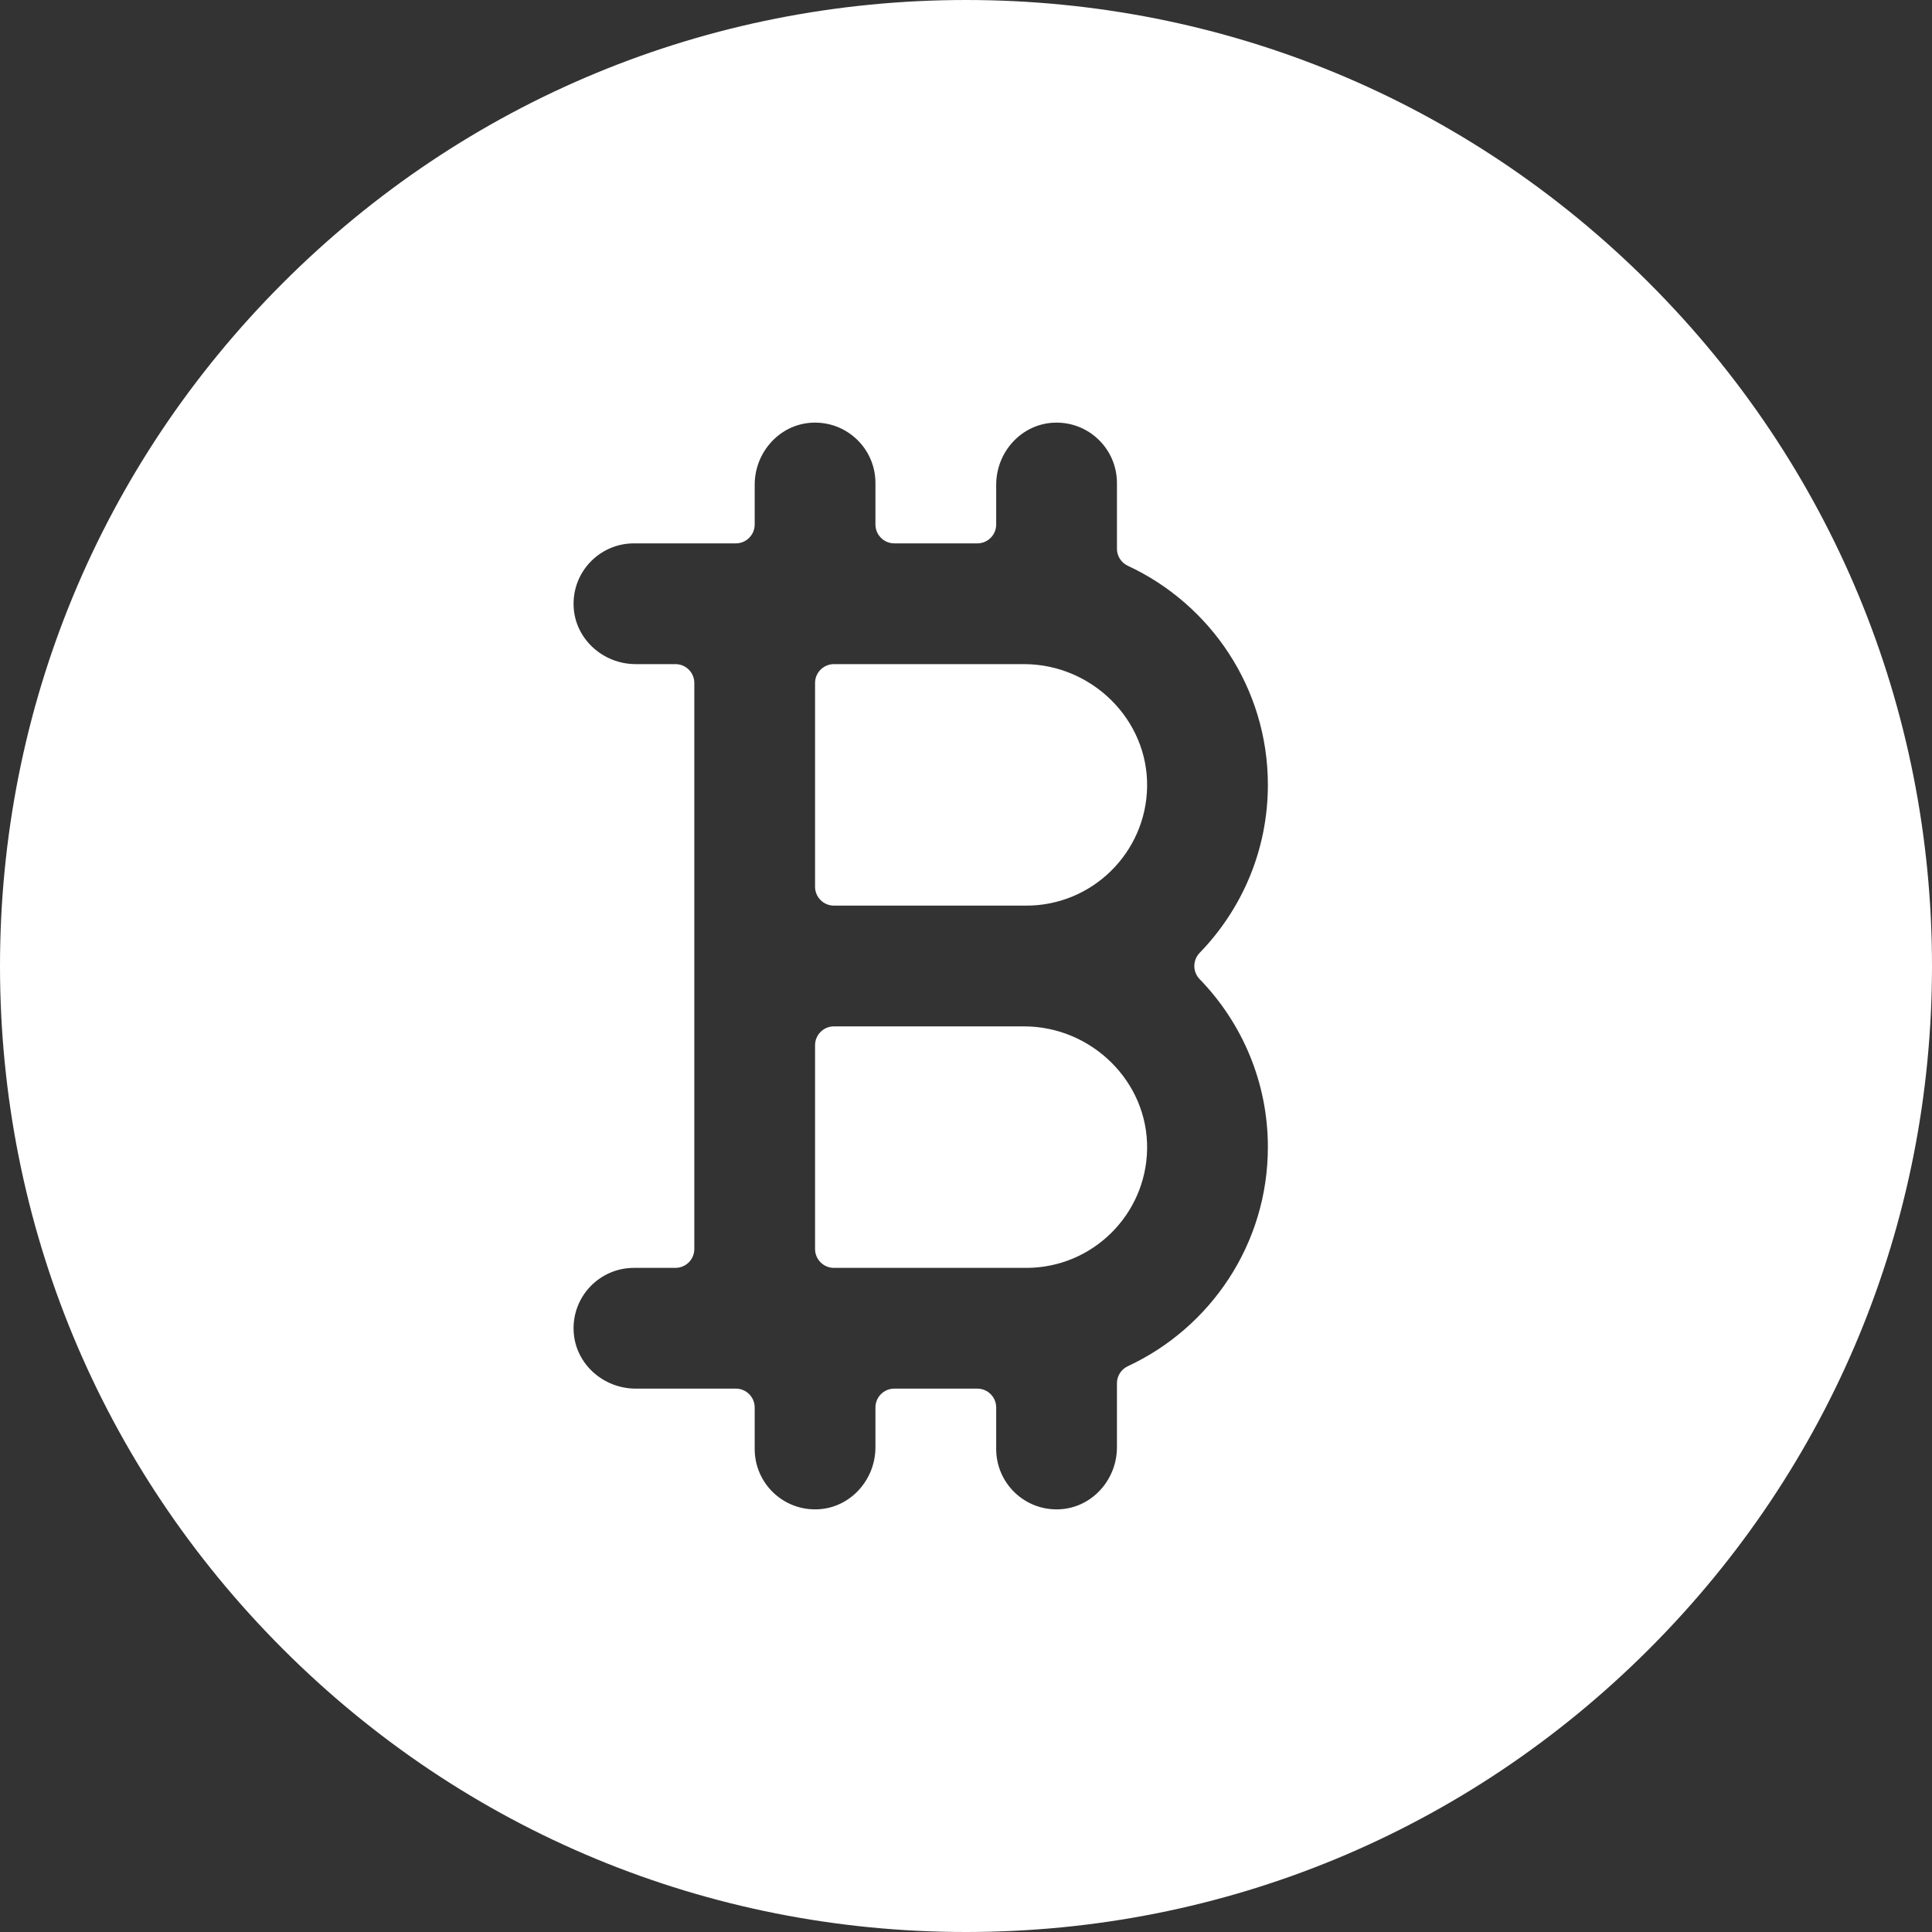 <?xml version="1.0"?>
<svg xmlns="http://www.w3.org/2000/svg" xmlns:xlink="http://www.w3.org/1999/xlink" xmlns:svgjs="http://svgjs.com/svgjs" version="1.1" width="512" height="512" x="0" y="0" viewBox="0 0 512 512" style="enable-background:new 0 0 512 512" xml:space="preserve" class=""><rect x="0" y="0" width="512" height="512" fill="#333333" stroke="none"/><g><g xmlns="http://www.w3.org/2000/svg"><path d="m271.363 176h-50.363c-2.761 0-5 2.239-5 5v54c0 2.761 2.239 5 5 5h51c17.46 0 31.699-14.056 31.995-31.446.306-17.902-14.728-32.554-32.632-32.554z" fill="#ffffff" data-original="#000000" style="" class=""/><path d="m271.363 272h-50.363c-2.761 0-5 2.239-5 5v54c0 2.761 2.239 5 5 5h51c17.46 0 31.699-14.056 31.995-31.446.306-17.902-14.728-32.554-32.632-32.554z" fill="#ffffff" data-original="#000000" style="" class=""/><path d="m437.02 74.98c-48.352-48.352-112.64-74.98-181.02-74.98s-132.668 26.628-181.02 74.98-74.98 112.64-74.98 181.02 26.629 132.667 74.98 181.02 112.64 74.98 181.02 74.98 132.668-26.628 181.02-74.98 74.98-112.64 74.98-181.02-26.629-132.667-74.98-181.02zm-101.02 229.02c0 25.686-15.217 47.873-37.104 58.053-1.764.82-2.896 2.581-2.896 4.526v16.969c0 8.616-6.621 16.029-15.227 16.434-9.189.432-16.773-6.889-16.773-15.982v-11c0-2.761-2.239-5-5-5h-22c-2.761 0-5 2.239-5 5v10.548c0 8.616-6.621 16.029-15.227 16.434-9.189.432-16.773-6.889-16.773-15.982v-11c0-2.761-2.239-5-5-5h-26.548c-8.615 0-16.028-6.621-16.434-15.226-.433-9.188 6.888-16.774 15.982-16.774h11c2.761 0 5-2.239 5-5v-75-75c0-2.761-2.239-5-5-5h-10.548c-8.615 0-16.028-6.621-16.434-15.226-.433-9.188 6.888-16.774 15.982-16.774h27c2.761 0 5-2.239 5-5v-10.548c0-8.616 6.621-16.029 15.227-16.434 9.189-.432 16.773 6.889 16.773 15.982v11c0 2.761 2.239 5 5 5h22c2.761 0 5-2.239 5-5v-10.548c0-8.616 6.621-16.029 15.227-16.434 9.189-.432 16.773 6.889 16.773 15.982v17.421c0 1.945 1.132 3.706 2.896 4.526 21.887 10.18 37.104 32.367 37.104 58.053 0 17.284-6.896 32.981-18.072 44.506-1.894 1.953-1.894 5.034 0 6.987 11.176 11.526 18.072 27.223 18.072 44.507z" fill="#ffffff" data-original="#000000" style="" class=""/></g></g></svg>
